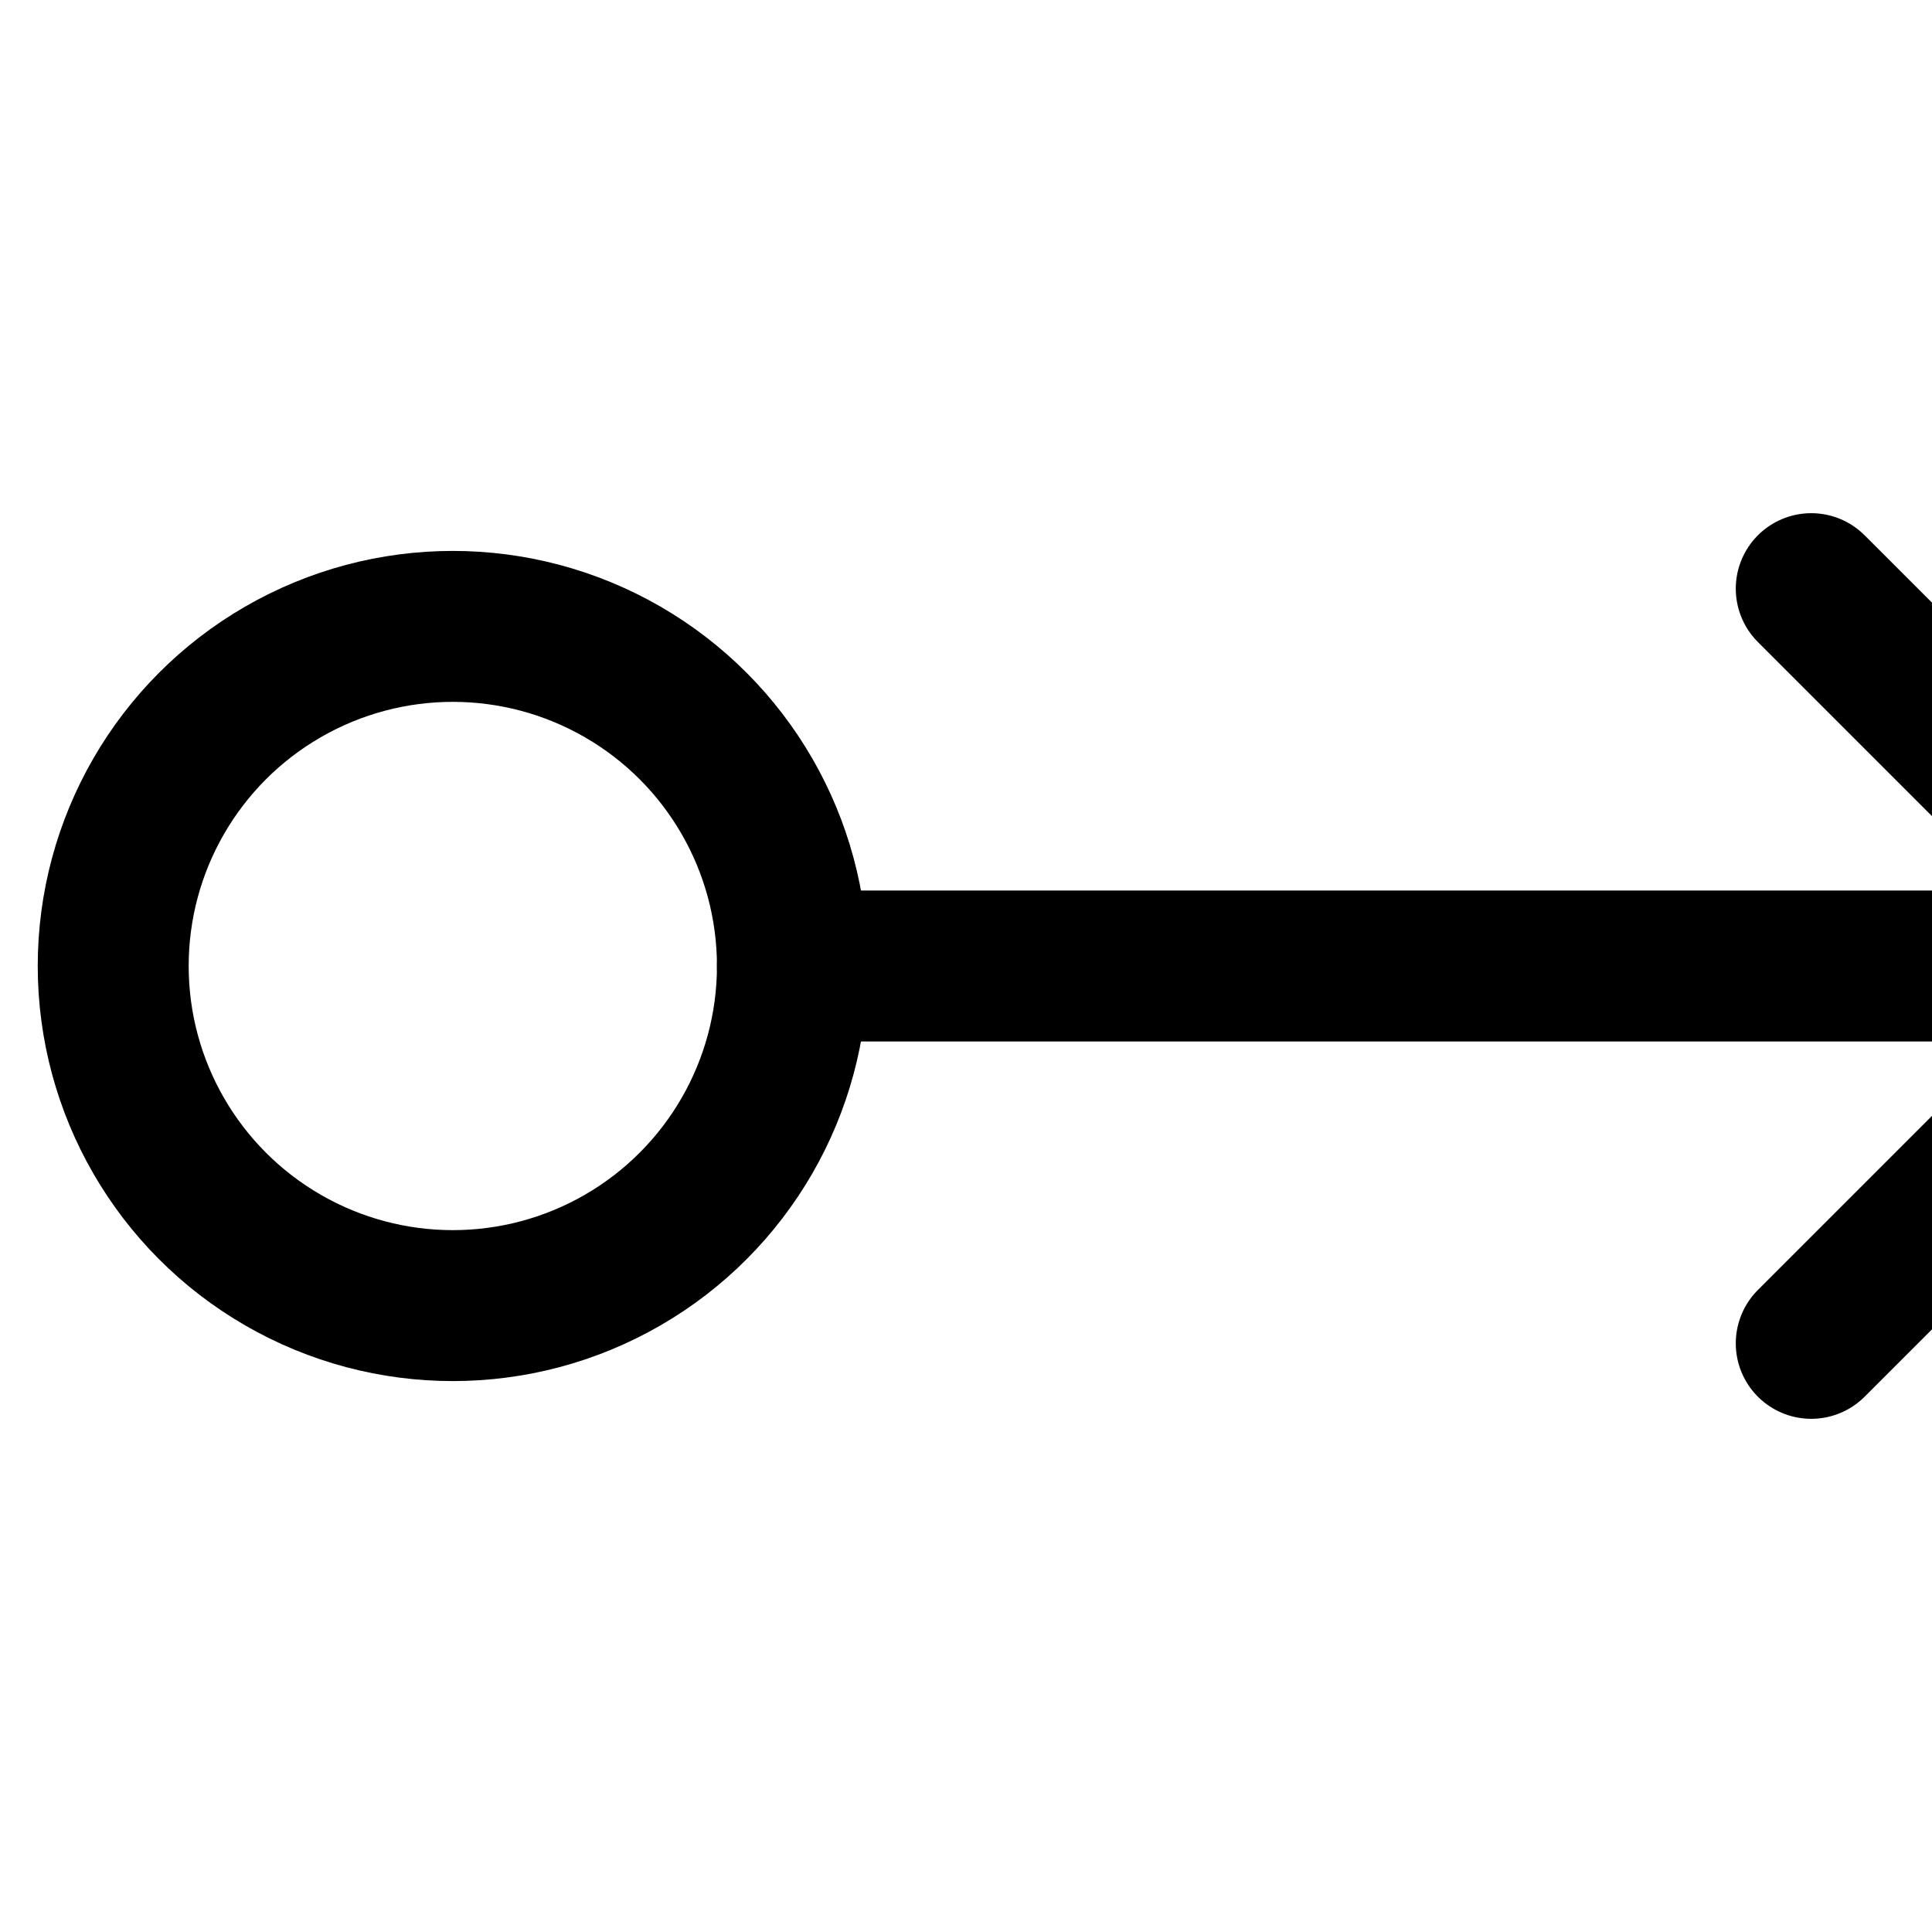<svg version="1.1" xmlns="http://www.w3.org/2000/svg" xmlns:xlink="http://www.w3.org/1999/xlink" x="0px" y="0px" viewBox="0 0 512 512" enable-background="new 0 0 512 512" xml:space="preserve">
  <circle cx="120" cy="256" r="90" fill="none" stroke="#000000" stroke-width="40"/>
  <line x1="210" y1="256" x2="580" y2="256" stroke="#000000" stroke-width="40" stroke-linecap="round" />
  <polyline points="480,156 580,256 480,356" fill="none" stroke="#000000" stroke-width="40" stroke-linecap="round" stroke-linejoin="round"/>
</svg>
